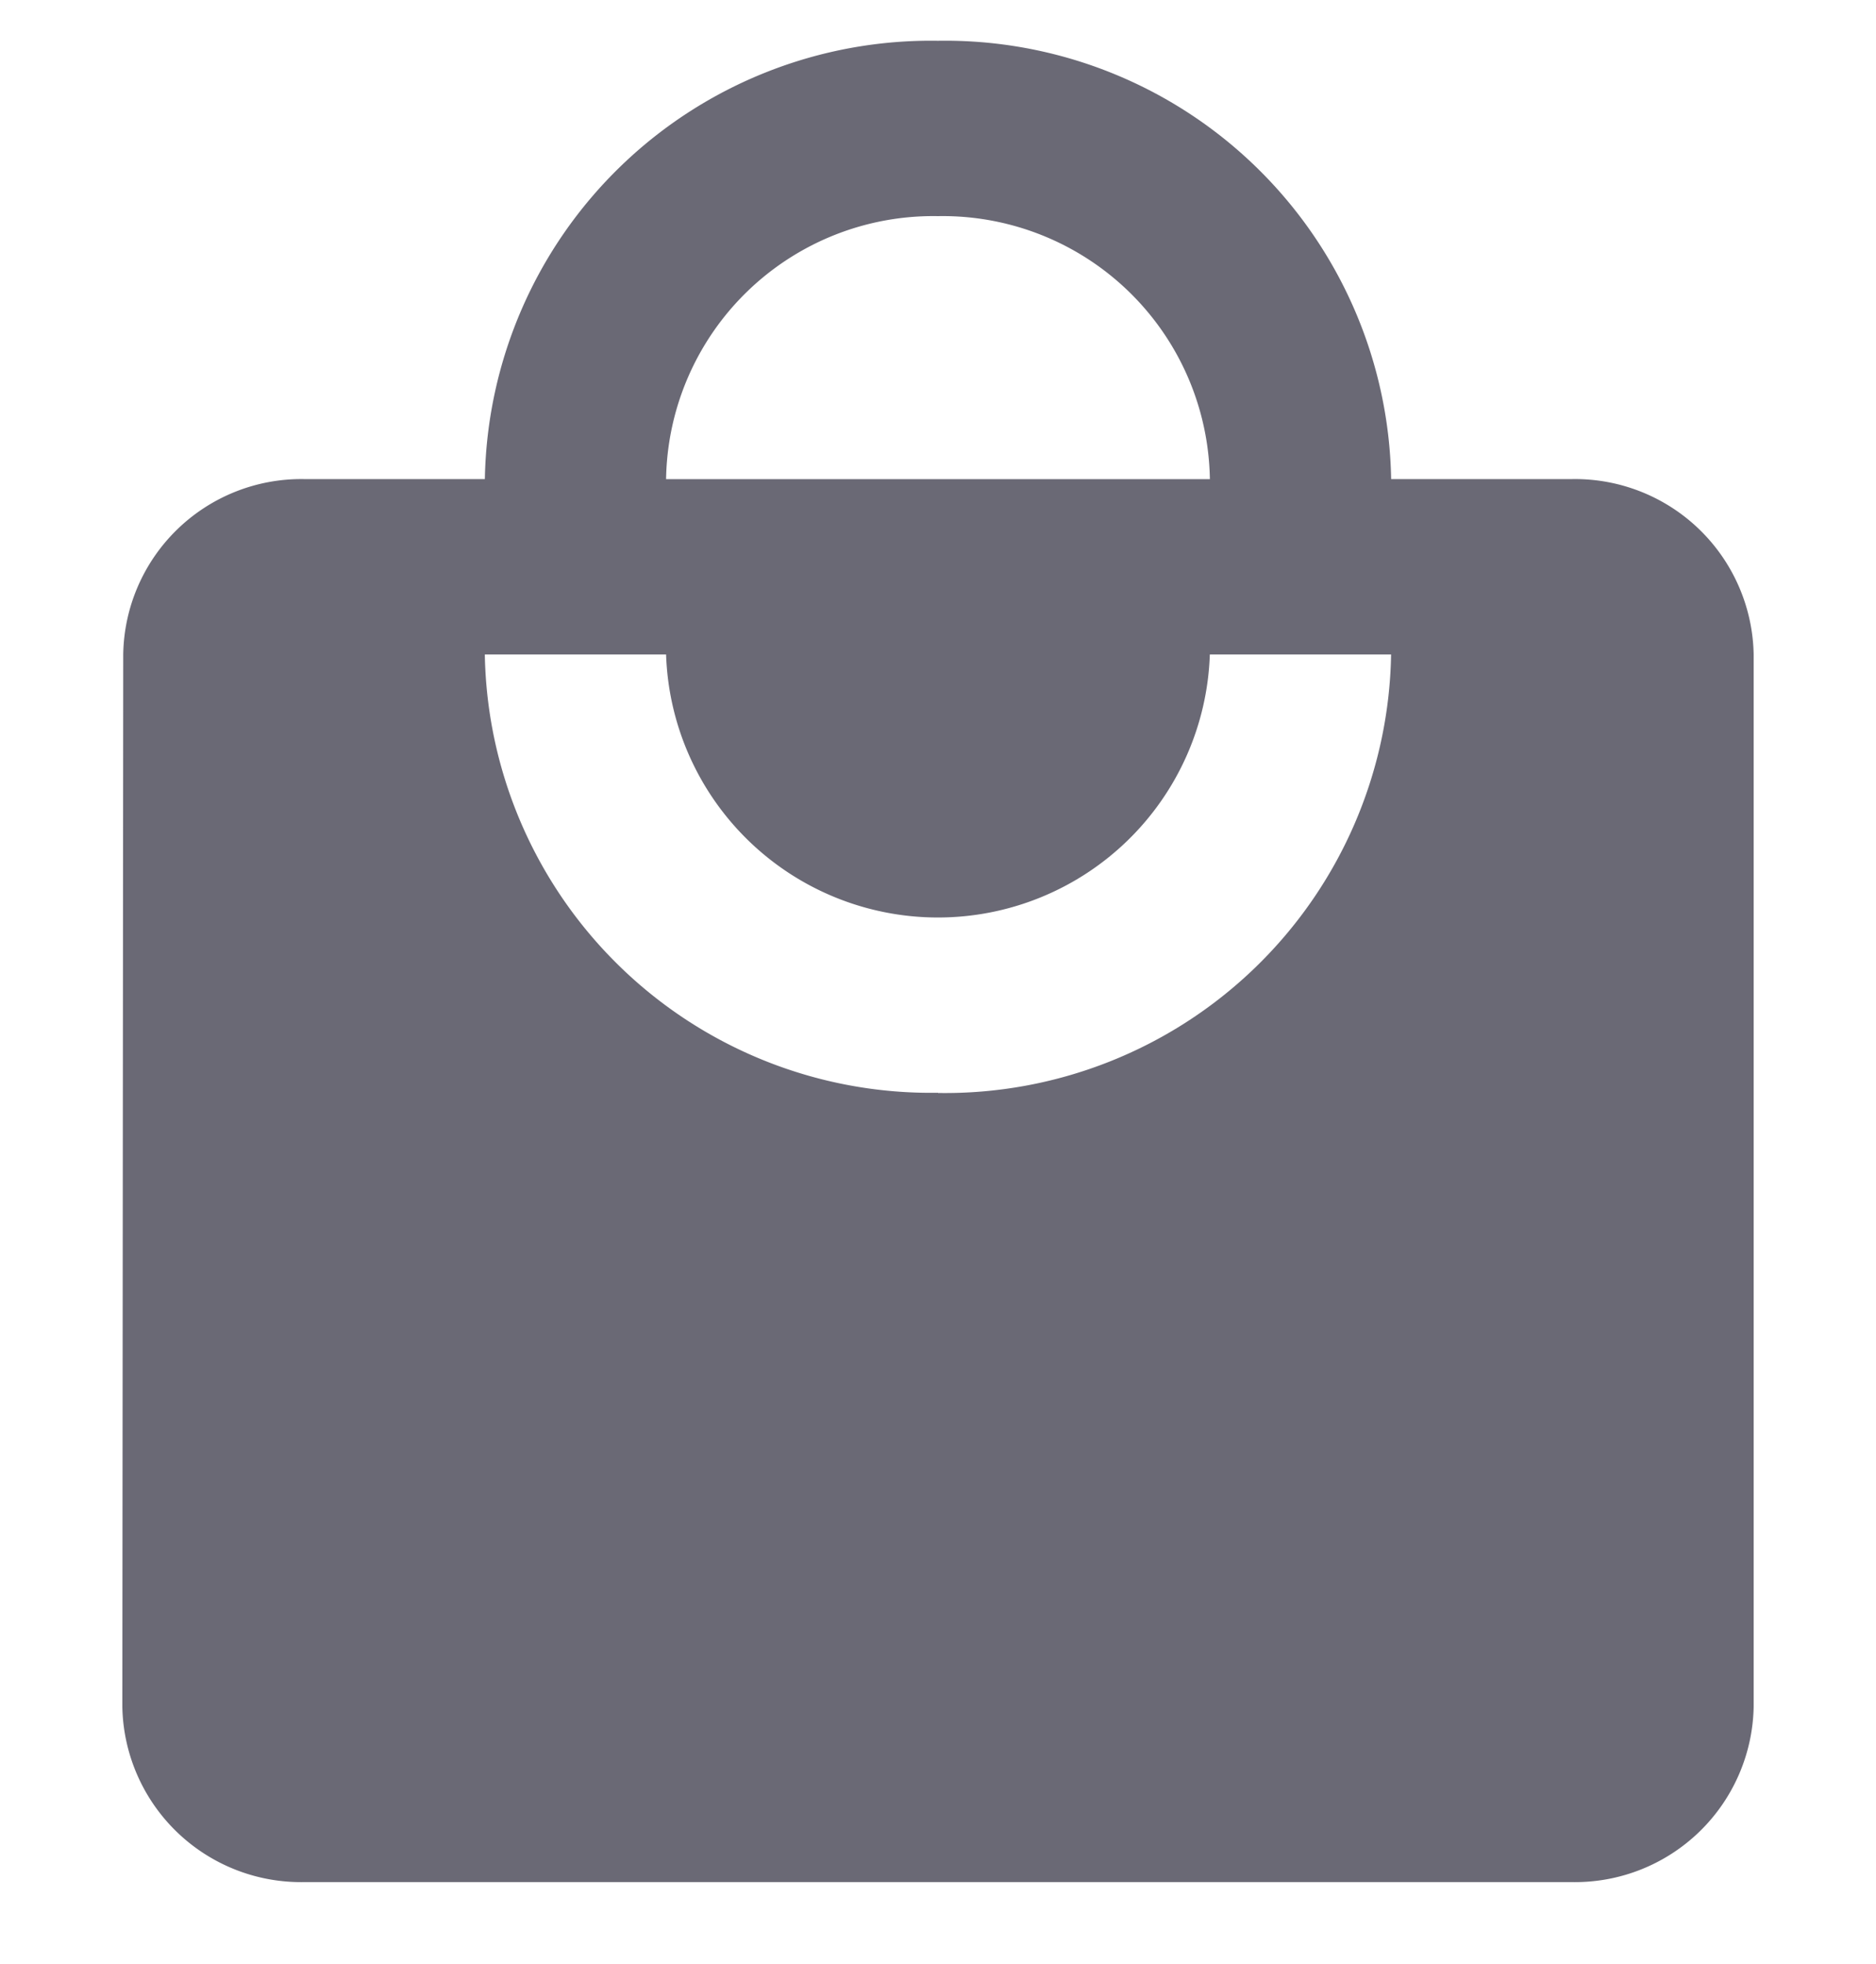 <svg id="local_mall-24px_2_" data-name="local_mall-24px (2)" xmlns="http://www.w3.org/2000/svg" width="44.089" height="46.145" viewBox="0 0 44.089 46.145">
  <path id="Path_156" data-name="Path 156" d="M0,0H44.089V46.145H0Z" fill="none"/>
  <path id="Path_157" data-name="Path 157" d="M37.079,11.3h-4.26A10.484,10.484,0,0,0,22.169,1,10.484,10.484,0,0,0,11.52,11.3H7.26a4.186,4.186,0,0,0-4.239,4.121L3,40.149A4.2,4.2,0,0,0,7.26,44.27H37.079a4.2,4.2,0,0,0,4.26-4.121V15.423A4.2,4.2,0,0,0,37.079,11.3ZM22.169,5.121a6.28,6.28,0,0,1,6.39,6.181H15.779A6.28,6.28,0,0,1,22.169,5.121Zm0,20.6a10.484,10.484,0,0,1-10.65-10.3h4.26a6.393,6.393,0,0,0,12.779,0h4.26A10.484,10.484,0,0,1,22.169,25.726Z" transform="translate(-0.125 -0.042)" fill="#6a6975"/>
</svg>
